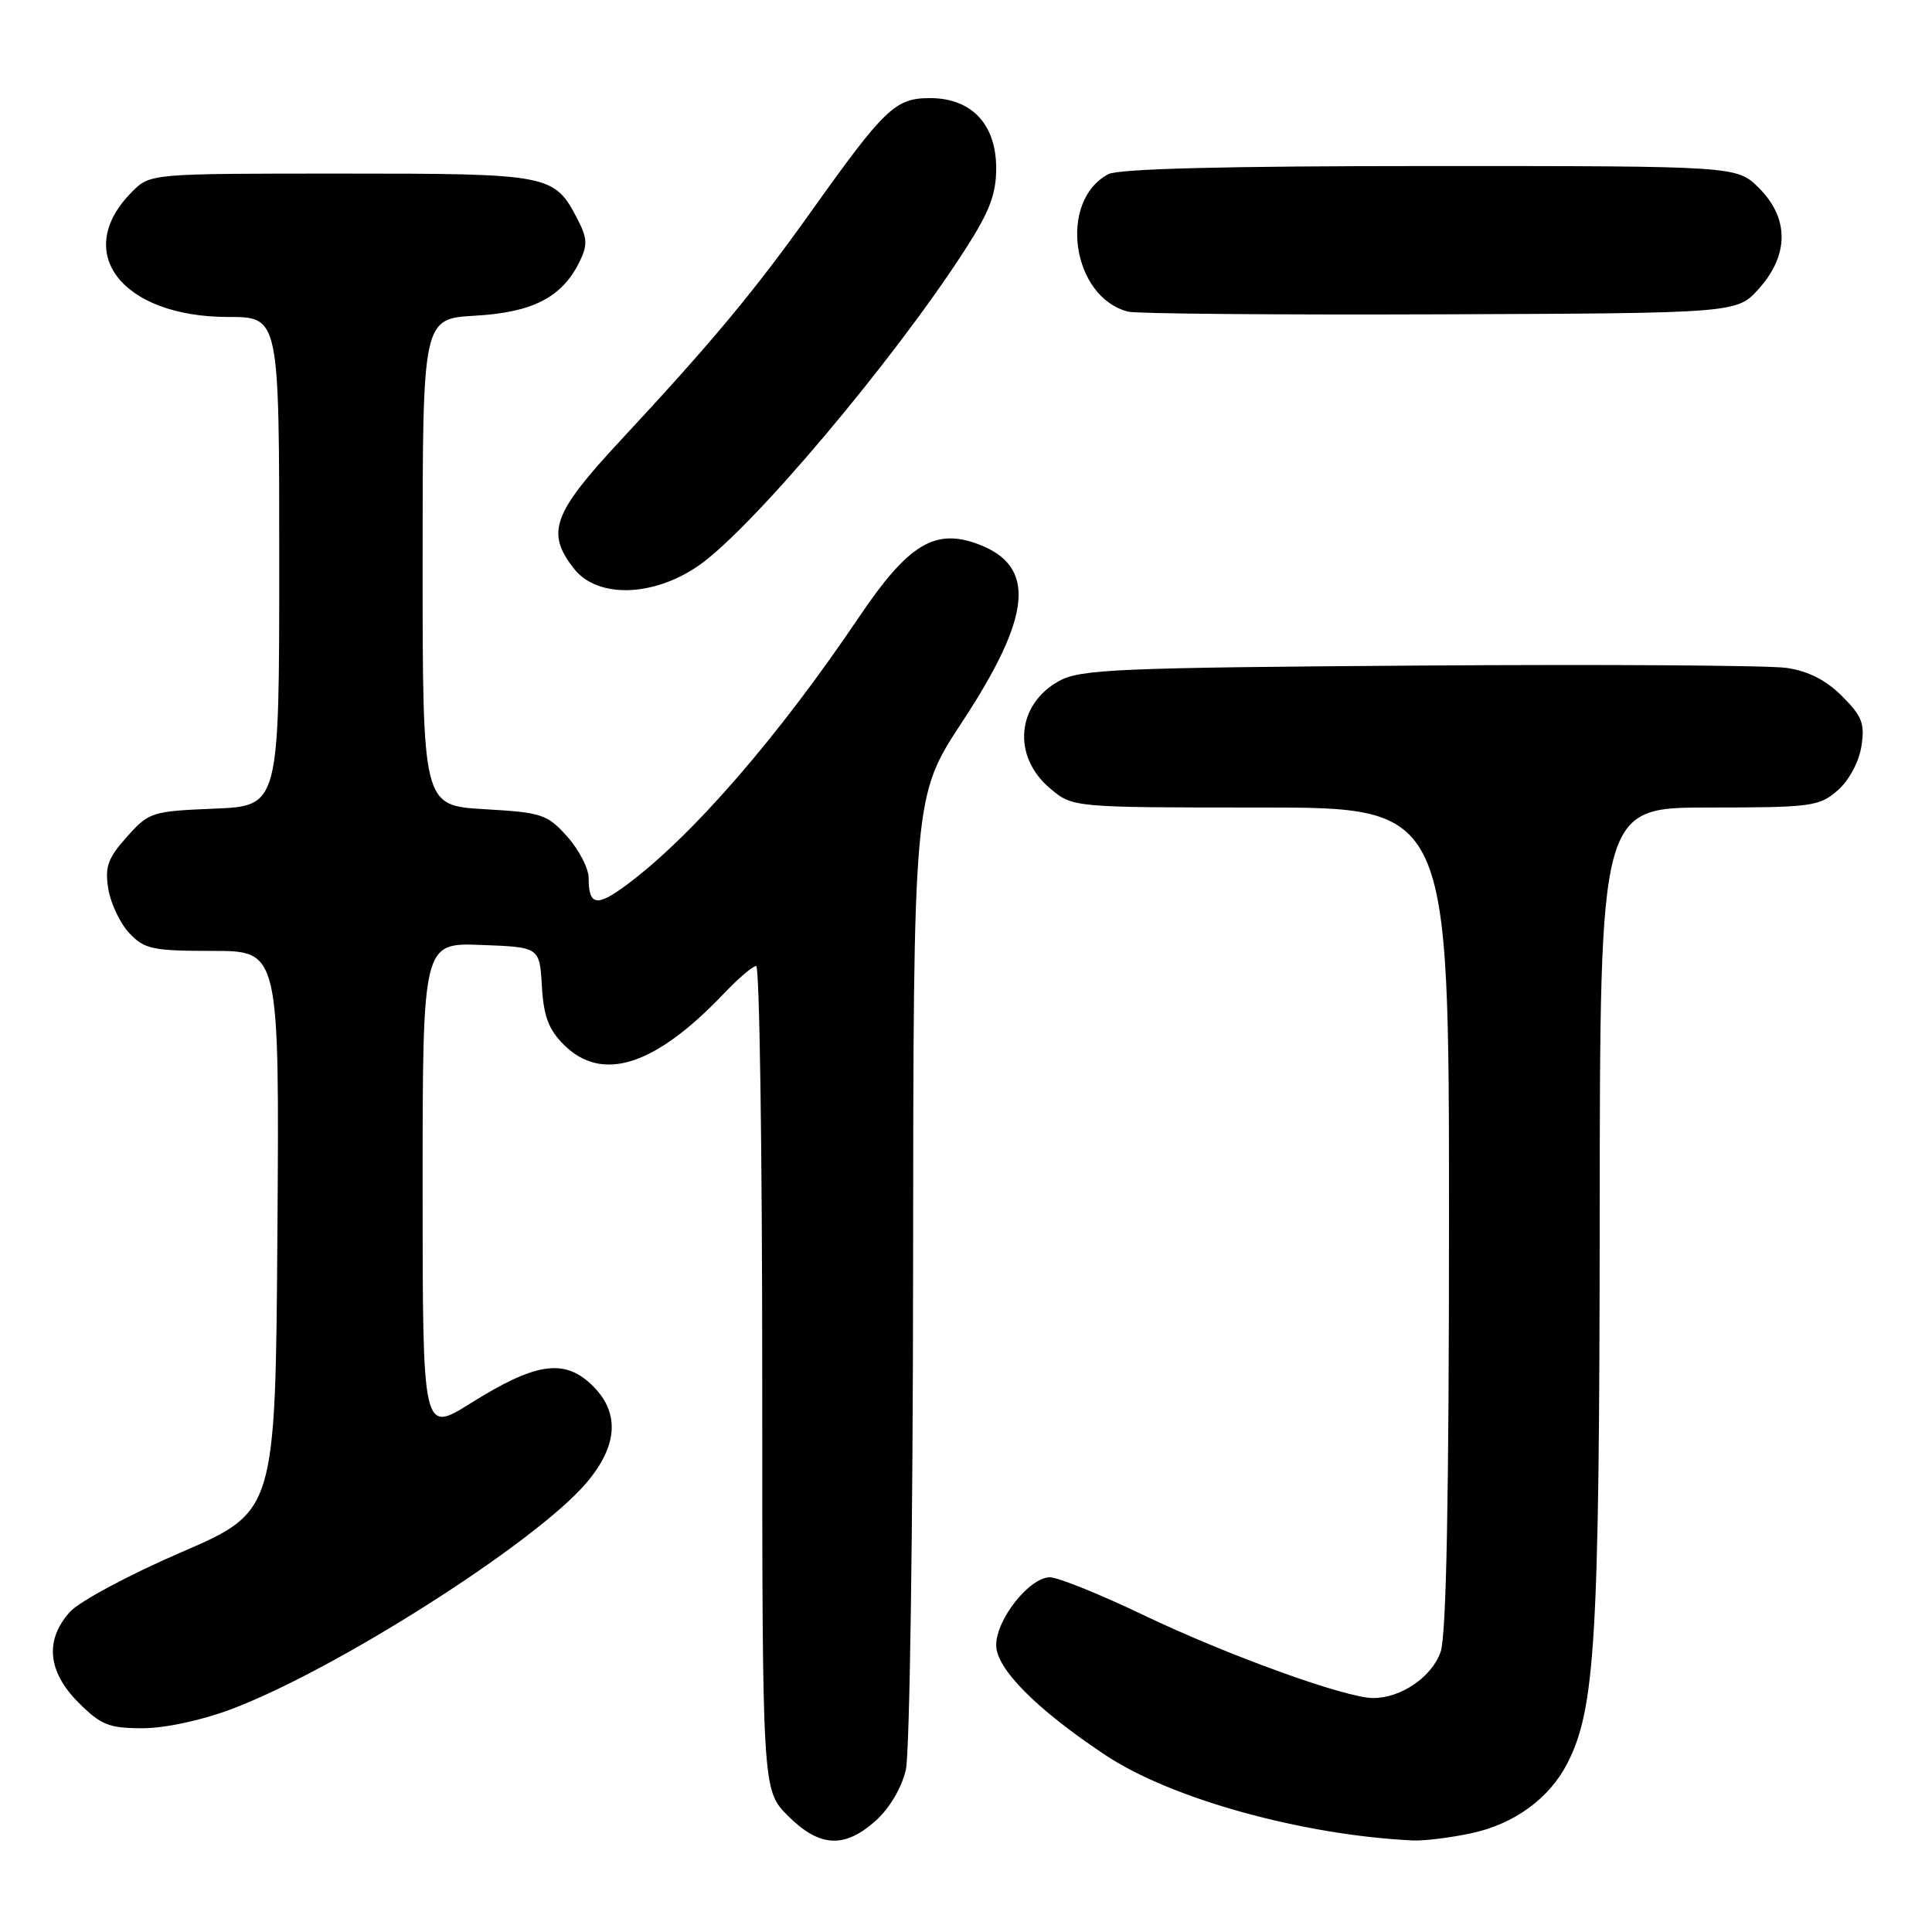 <?xml version="1.0" encoding="UTF-8" standalone="no"?>
<!DOCTYPE svg PUBLIC "-//W3C//DTD SVG 1.1//EN" "http://www.w3.org/Graphics/SVG/1.1/DTD/svg11.dtd" >
<svg xmlns="http://www.w3.org/2000/svg" xmlns:xlink="http://www.w3.org/1999/xlink" version="1.1" viewBox="0 0 256 256">
 <g >
 <path fill="currentColor"
d=" M 116.04 241.25 C 117.87 239.61 119.48 236.89 120.03 234.50 C 120.54 232.29 120.97 202.47 120.99 168.00 C 121.03 105.50 121.03 105.50 127.48 95.68 C 136.74 81.59 137.35 75.05 129.68 72.13 C 123.91 69.93 120.35 72.09 113.87 81.70 C 103.09 97.70 91.60 110.93 82.91 117.34 C 79.05 120.19 78.00 119.98 78.00 116.35 C 78.00 115.07 76.72 112.60 75.17 110.86 C 72.51 107.89 71.81 107.66 64.17 107.22 C 56.00 106.74 56.00 106.74 56.00 74.48 C 56.00 42.23 56.00 42.23 62.97 41.83 C 70.60 41.40 74.48 39.39 76.79 34.69 C 77.87 32.48 77.83 31.58 76.55 29.09 C 73.44 23.09 72.98 23.00 45.23 23.00 C 19.91 23.00 19.91 23.00 17.50 25.41 C 9.50 33.41 16.11 42.00 30.25 42.00 C 37.00 42.00 37.00 42.00 37.00 74.40 C 37.00 106.79 37.00 106.79 28.42 107.15 C 20.11 107.49 19.74 107.61 16.81 110.89 C 14.28 113.72 13.88 114.85 14.35 117.78 C 14.66 119.71 15.92 122.35 17.13 123.64 C 19.14 125.77 20.20 126.00 28.19 126.00 C 37.02 126.00 37.02 126.00 36.76 163.15 C 36.50 200.29 36.50 200.29 24.00 205.69 C 17.12 208.66 10.49 212.21 9.25 213.60 C 5.91 217.33 6.31 221.51 10.40 225.60 C 13.37 228.57 14.44 229.00 18.88 229.00 C 21.87 229.00 26.71 227.96 30.66 226.47 C 44.45 221.29 70.86 204.47 77.63 196.57 C 81.98 191.50 82.19 187.01 78.26 183.36 C 74.64 180.01 70.85 180.62 62.39 185.92 C 56.00 189.93 56.00 189.93 56.00 157.42 C 56.00 124.92 56.00 124.92 63.75 125.21 C 71.50 125.50 71.50 125.50 71.80 130.66 C 72.03 134.64 72.69 136.42 74.69 138.41 C 79.77 143.50 86.78 141.26 95.95 131.62 C 97.84 129.63 99.75 128.00 100.20 128.00 C 100.64 128.00 101.00 152.57 101.00 182.60 C 101.00 237.20 101.00 237.20 104.40 240.60 C 108.58 244.78 111.89 244.97 116.04 241.25 Z  M 194.98 242.91 C 200.62 241.70 205.26 238.33 207.65 233.71 C 211.38 226.49 211.93 217.35 211.97 161.25 C 212.00 107.00 212.00 107.00 226.44 107.00 C 239.99 107.00 241.05 106.86 243.48 104.75 C 244.99 103.44 246.30 101.01 246.64 98.93 C 247.12 95.87 246.75 94.91 244.08 92.24 C 241.97 90.12 239.60 88.92 236.73 88.50 C 234.40 88.16 212.48 88.02 188.00 88.19 C 148.17 88.47 143.17 88.68 140.36 90.22 C 134.68 93.33 134.09 100.22 139.14 104.47 C 142.15 107.00 142.15 107.00 167.08 107.00 C 192.00 107.00 192.00 107.00 192.00 161.35 C 192.00 198.55 191.65 216.70 190.89 218.88 C 189.73 222.21 185.65 225.00 181.95 225.00 C 178.33 225.00 162.66 219.34 151.57 214.03 C 145.79 211.26 140.18 209.00 139.12 209.00 C 136.41 209.00 132.00 214.57 132.00 217.99 C 132.00 221.12 137.34 226.49 146.50 232.58 C 155.17 238.34 172.56 243.17 187.20 243.87 C 188.69 243.94 192.19 243.51 194.98 242.91 Z  M 92.54 74.97 C 99.52 70.17 118.42 47.77 127.87 33.09 C 131.11 28.07 132.00 25.74 132.00 22.30 C 132.00 16.46 128.74 13.00 123.23 13.00 C 118.63 13.00 117.25 14.32 107.50 28.00 C 99.95 38.60 94.39 45.28 82.25 58.33 C 73.22 68.04 72.30 70.57 76.07 75.37 C 79.16 79.29 86.52 79.12 92.54 74.97 Z  M 233.08 38.23 C 237.07 33.77 237.07 28.91 233.08 24.92 C 230.15 22.00 230.15 22.00 189.51 22.00 C 162.31 22.00 148.20 22.36 146.85 23.08 C 140.16 26.66 142.02 39.41 149.50 41.30 C 150.60 41.57 169.20 41.73 190.83 41.65 C 230.17 41.50 230.17 41.50 233.08 38.23 Z "/>
</g>
</svg>